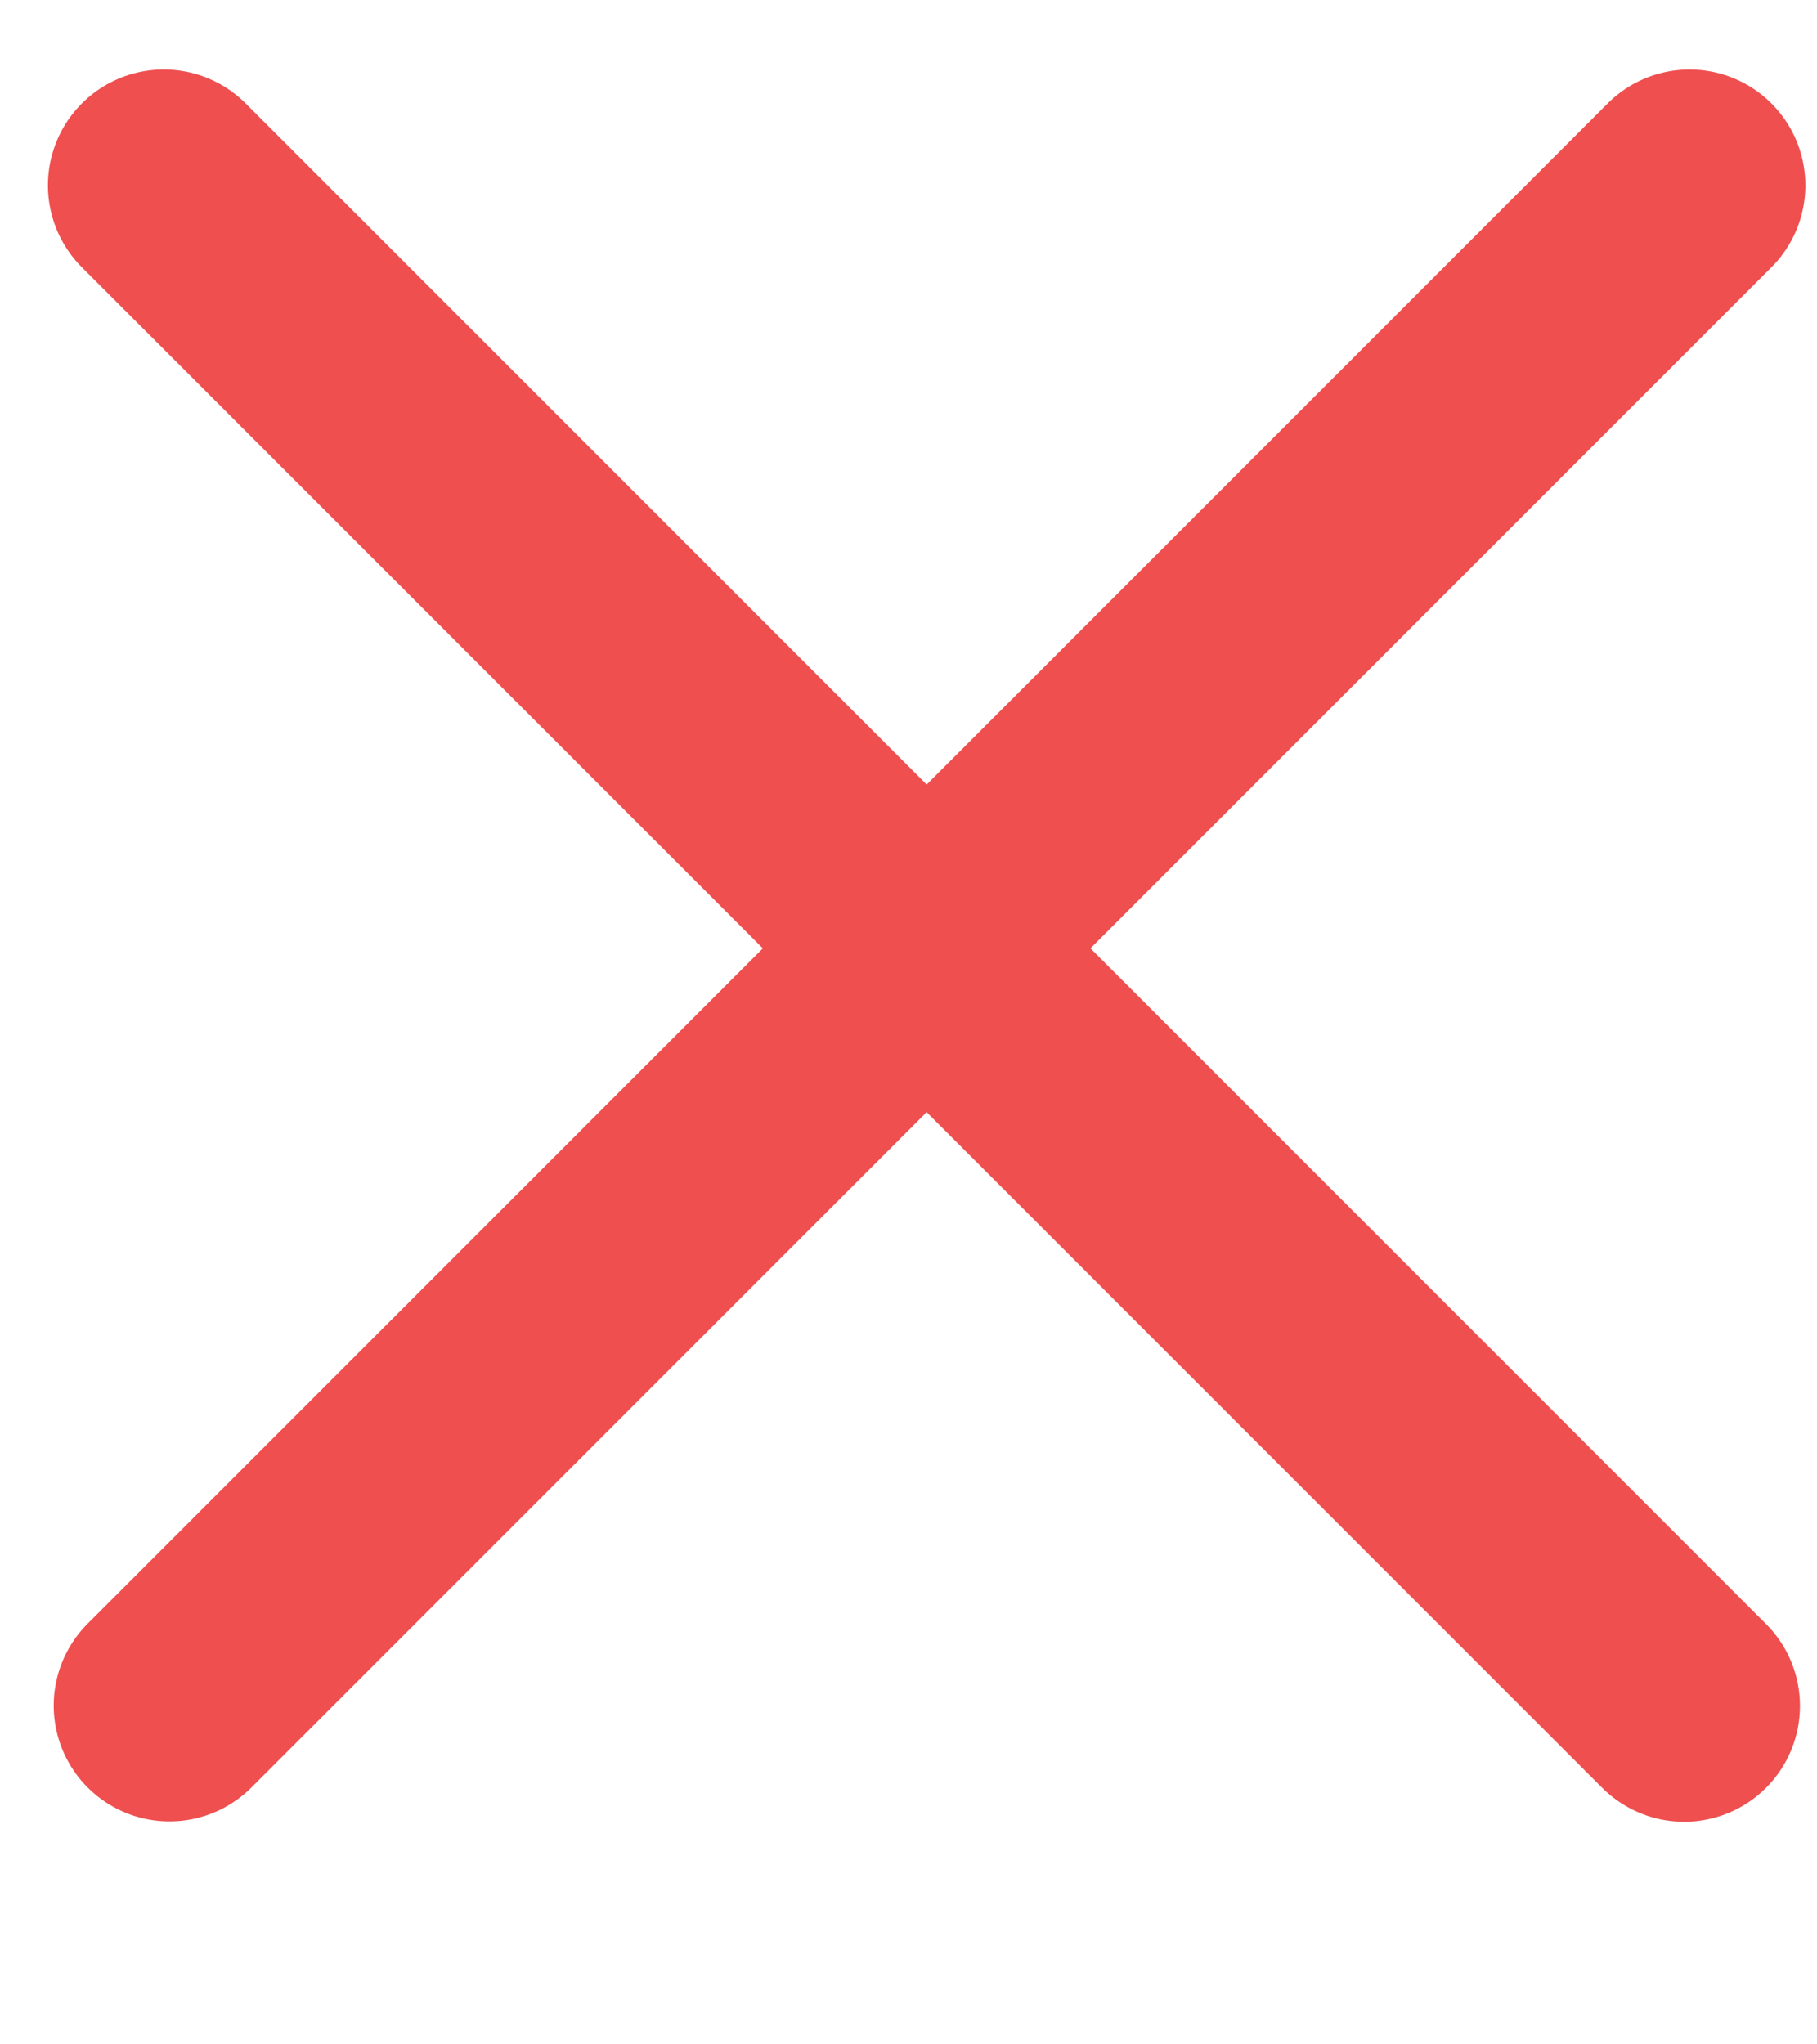 <svg width="8" height="9" viewBox="0 0 8 9" fill="none" xmlns="http://www.w3.org/2000/svg">
<line x1="0.721" y1="0.816" x2="7.415" y2="7.51" stroke="#EF4F4F" stroke-width="1.02" stroke-linecap="round"/>
<line x1="0.51" y1="-0.51" x2="9.976" y2="-0.51" transform="matrix(-0.707 0.707 0.707 0.707 8.16 0.816)" stroke="#EF4F4F" stroke-width="1.02" stroke-linecap="round"/>
</svg>
